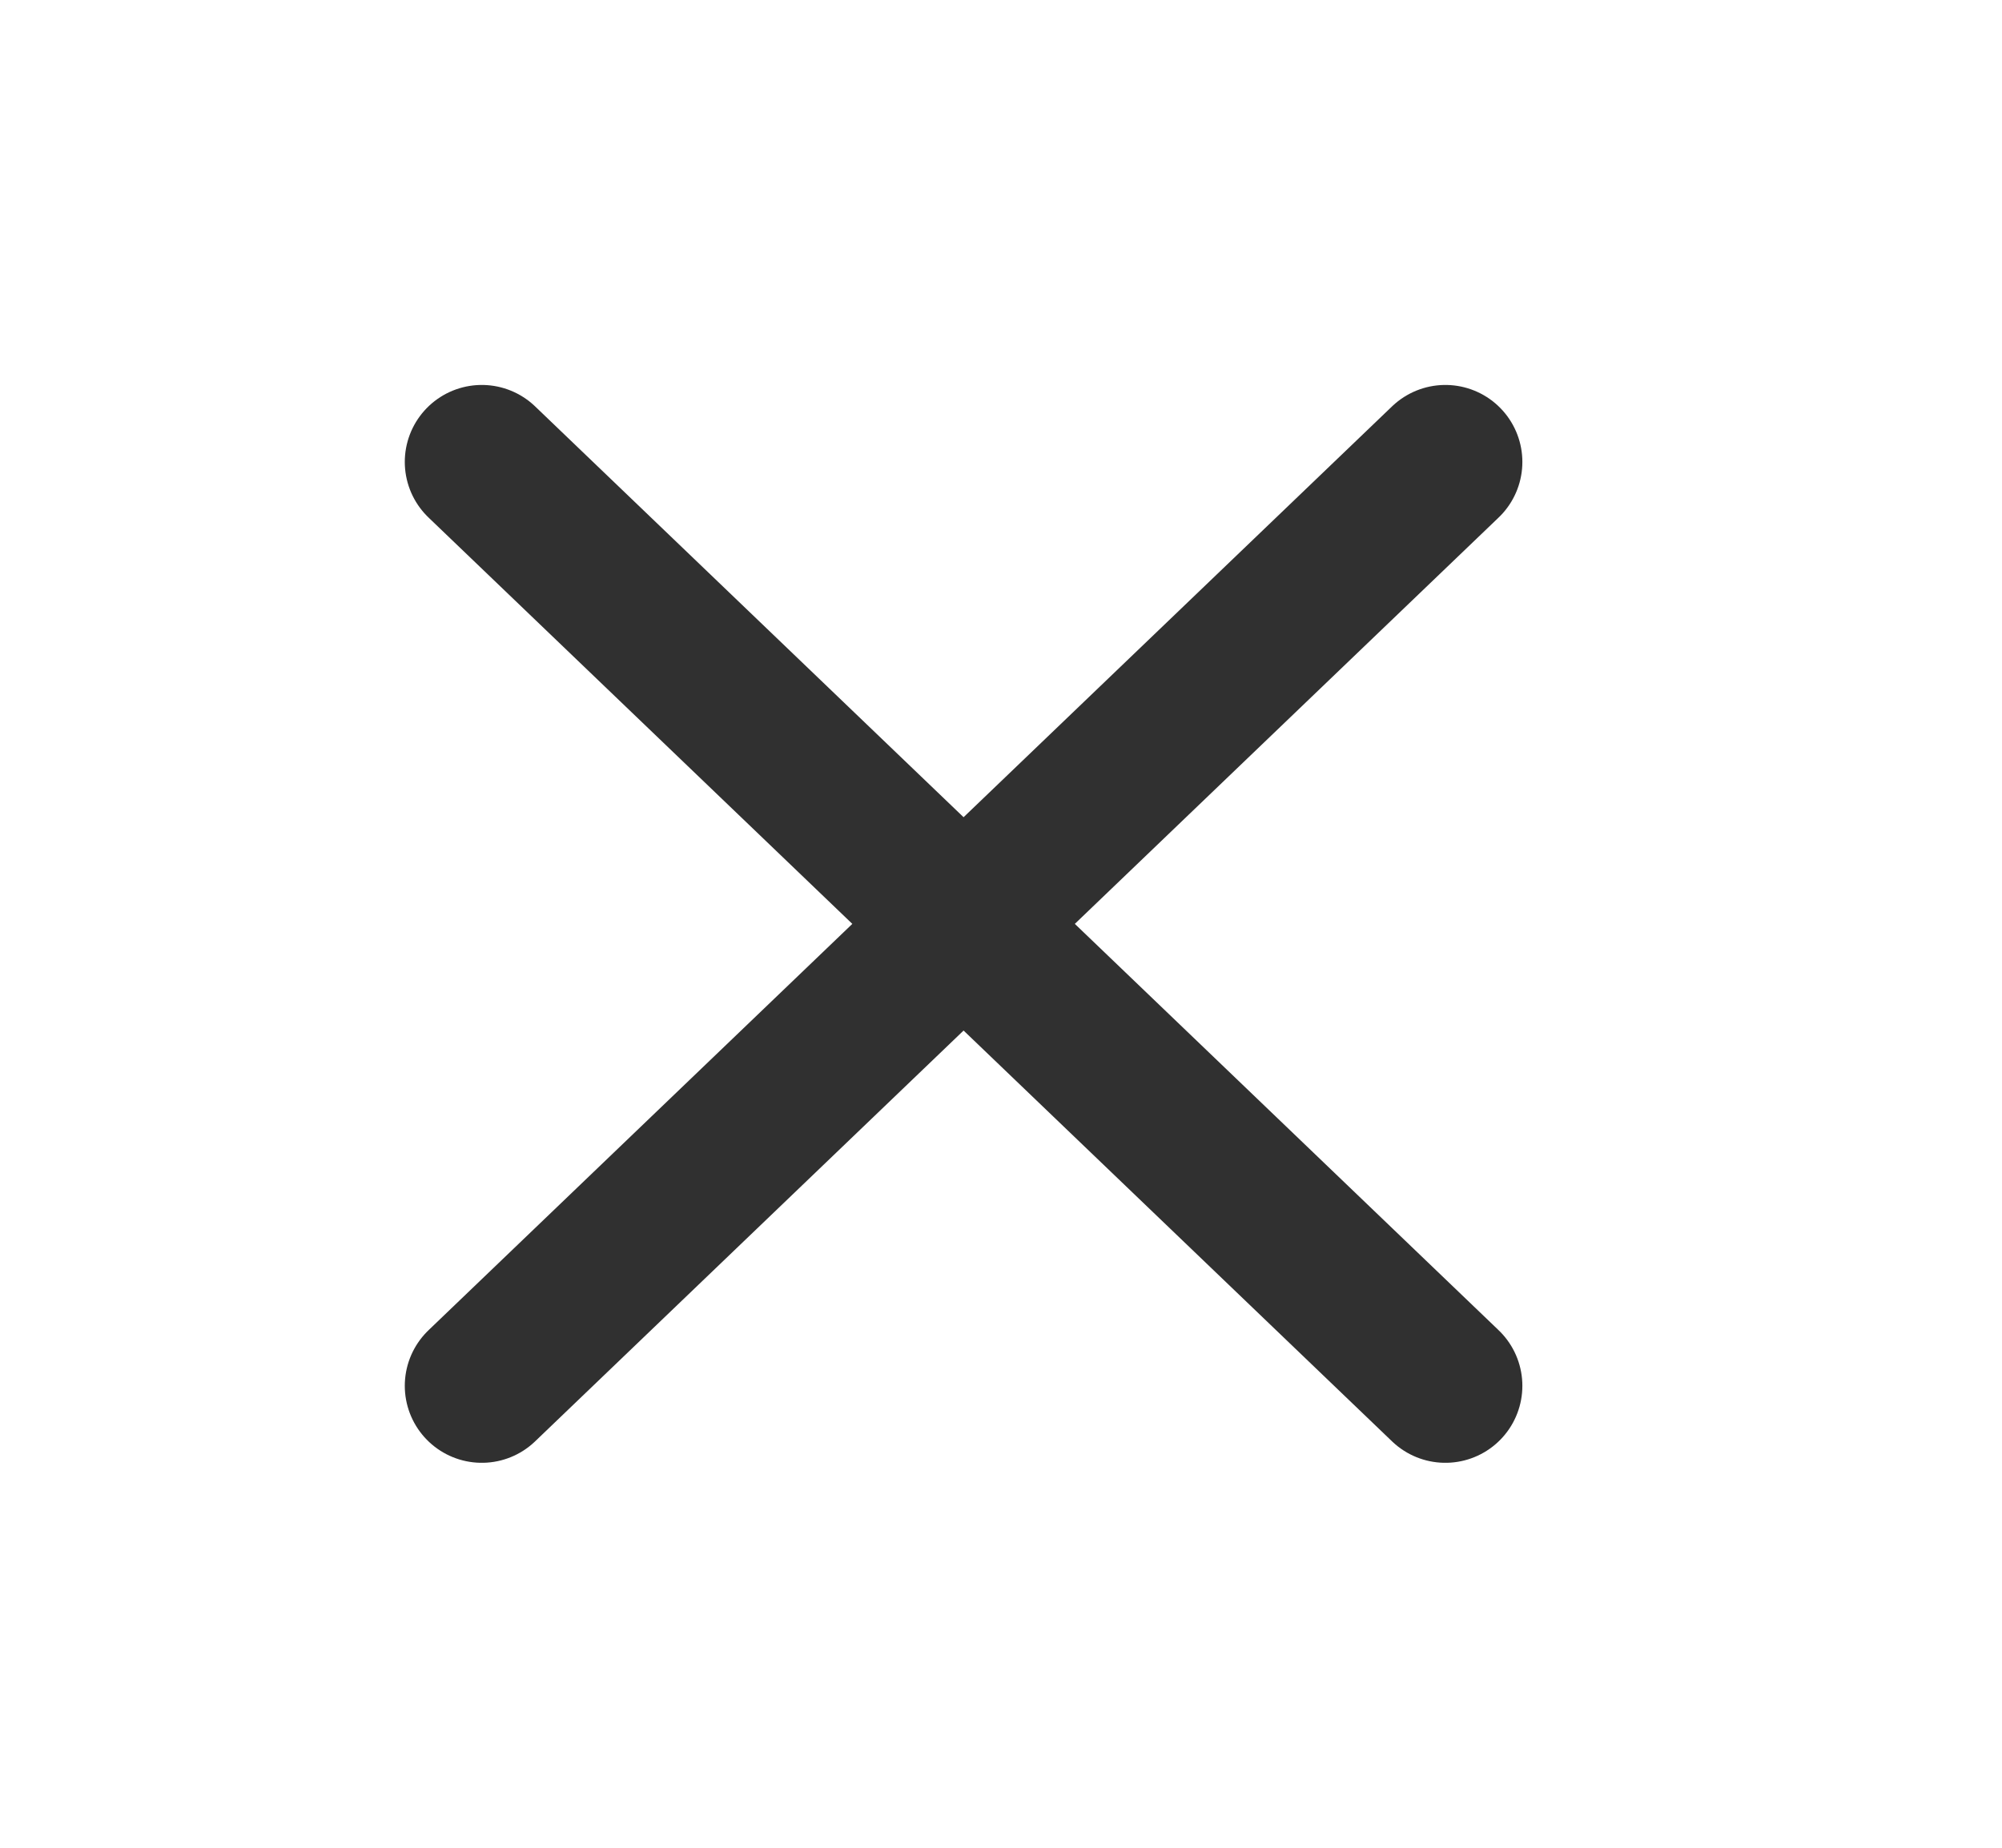 <svg width="26" height="24" viewBox="0 0 26 24" fill="none" xmlns="http://www.w3.org/2000/svg">
<path d="M18.771 6L6.257 18M6.257 6L18.771 18" stroke="#303030" stroke-width="2" stroke-linecap="round" stroke-linejoin="round"/>
</svg>
